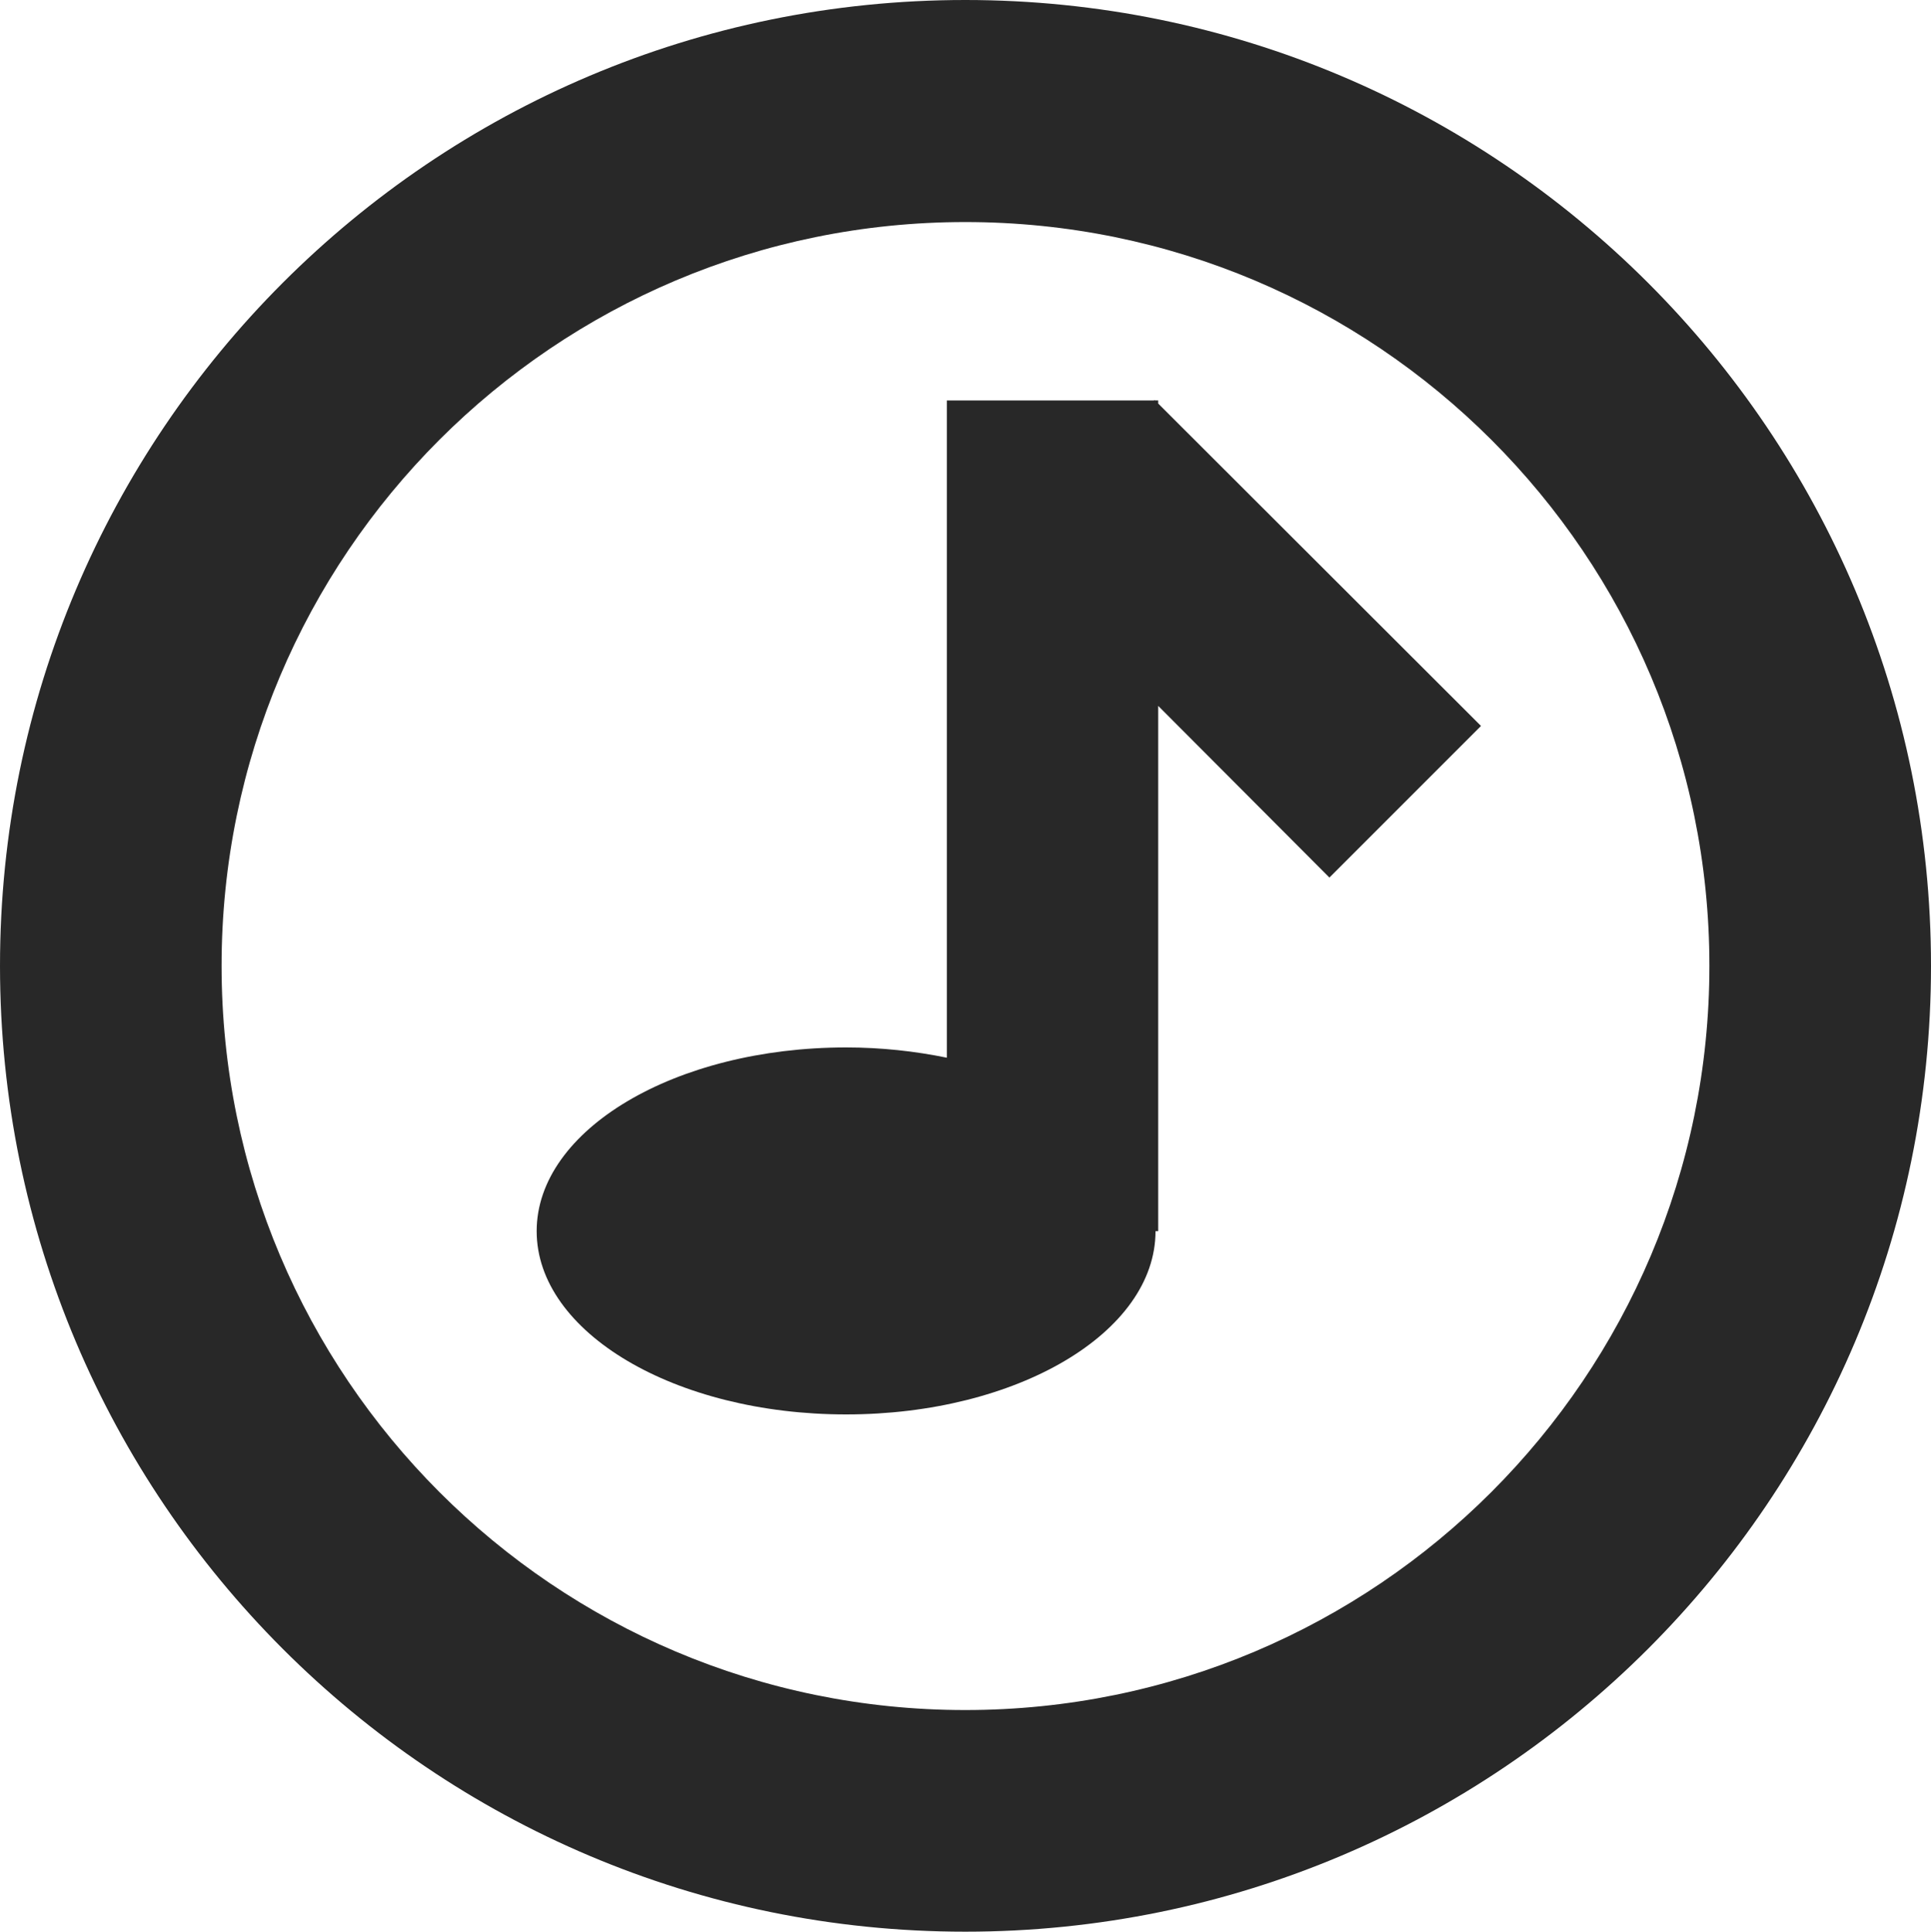 <?xml version="1.0" encoding="UTF-8" standalone="no"?>
<!-- Created with Inkscape (http://www.inkscape.org/) -->

<svg
   xmlns:dc="http://purl.org/dc/elements/1.1/"
   xmlns:cc="http://creativecommons.org/ns#"
   xmlns:rdf="http://www.w3.org/1999/02/22-rdf-syntax-ns#"
   xmlns:svg="http://www.w3.org/2000/svg"
   xmlns="http://www.w3.org/2000/svg"
   xmlns:sodipodi="http://sodipodi.sourceforge.net/DTD/sodipodi-0.dtd"
   xmlns:inkscape="http://www.inkscape.org/namespaces/inkscape"
   width="135.344"
   height="135.375"
   id="svg2"
   version="1.1"
   inkscape:version="0.48.2 r9819"
   sodipodi:docname="song.svg">
  <defs
     id="defs4" />
  <sodipodi:namedview
     id="base"
     pagecolor="#ffffff"
     bordercolor="#666666"
     borderopacity="1.0"
     inkscape:pageopacity="0.0"
     inkscape:pageshadow="2"
     inkscape:zoom="5.6"
     inkscape:cx="46.020067"
     inkscape:cy="57.853643"
     inkscape:document-units="px"
     inkscape:current-layer="layer1"
     showgrid="false"
     inkscape:snap-object-midpoints="true"
     inkscape:window-width="1916"
     inkscape:window-height="1058"
     inkscape:window-x="4"
     inkscape:window-y="0"
     inkscape:window-maximized="1"
     fit-margin-top="0"
     fit-margin-left="0"
     fit-margin-right="0"
     fit-margin-bottom="0" />
  <g
     inkscape:label="Layer 1"
     inkscape:groupmode="layer"
     id="layer1"
     transform="translate(-9.656,-893.956)">
    <path
       style="fill:#282828;fill-opacity:1;fill-rule:evenodd;stroke:none"
       d="m 77.312,1.594 c -37.378,0 -67.656,30.31 -67.656,67.688 0,37.378 30.278,67.688 67.656,67.688 37.378,0 67.688,-30.31 67.688,-67.688 0,-37.378 -30.31,-67.688 -67.688,-67.688 z m 0,15.562 c 28.798,0 52.156,23.327 52.156,52.125 0,28.798 -23.359,52.156 -52.156,52.156 -28.798,0 -52.125,-23.359 -52.125,-52.156 0,-28.798 23.327,-52.125 52.125,-52.125 z"
       transform="translate(0,892.362)"
       id="path2985"
       inkscape:connector-curvature="0" />
    <path
       style="fill:#282828;fill-opacity:1;stroke:none"
       d="m 90.583,921.989 -0.031,0.031 -14.531,0 0,46.062 c -2.22,-0.454 -4.583,-0.719 -7.062,-0.719 -11.983,0 -21.688,5.774 -21.688,12.875 0,7.101 9.705,12.844 21.688,12.844 11.983,0 21.688,-5.743 21.688,-12.844 l 0.188,0 0,-36.812 12,12.031 10.625,-10.625 -22.625,-22.594 0,-0.219 -0.219,0 -0.031,-0.031 z"
       id="path3760"
       inkscape:connector-curvature="0" />
  </g>
</svg>
